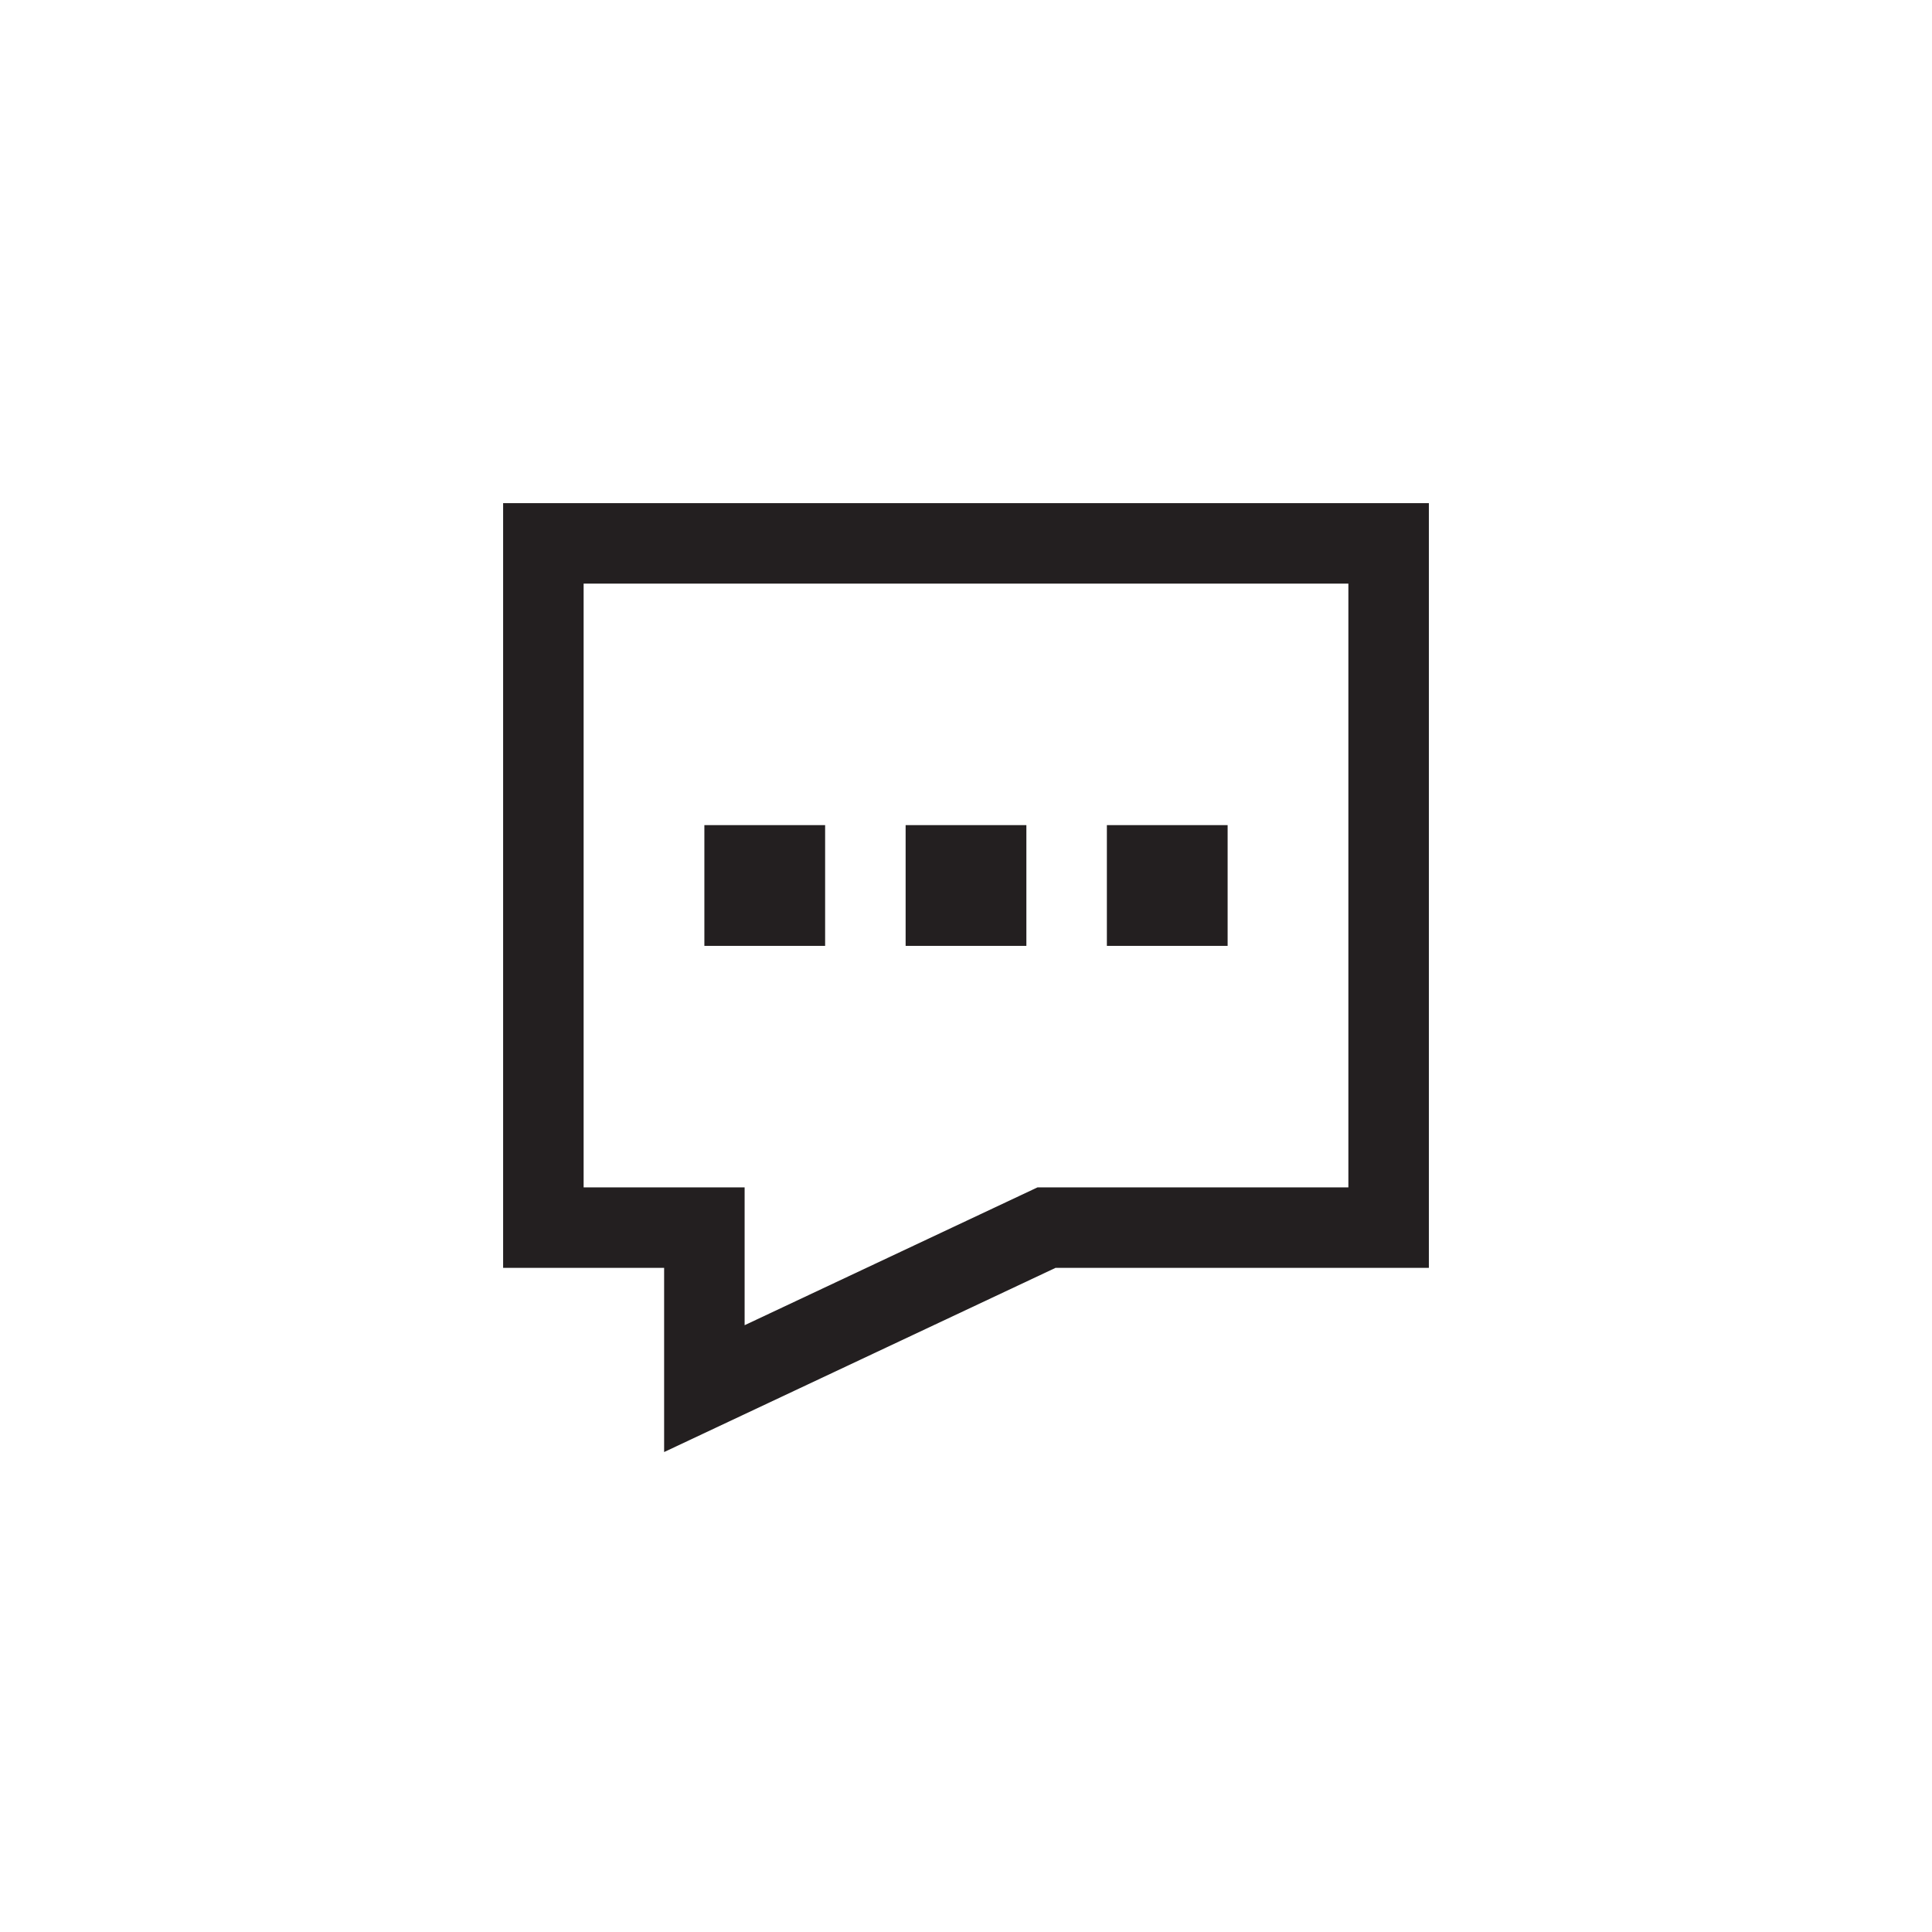 <?xml version="1.0" encoding="utf-8"?>
<!-- Generator: Adobe Illustrator 19.1.0, SVG Export Plug-In . SVG Version: 6.00 Build 0)  -->
<svg version="1.1" id="XMLID_276_" xmlns="http://www.w3.org/2000/svg" xmlns:xlink="http://www.w3.org/1999/xlink" x="0px" y="0px"
	 viewBox="0 0 48 48" enable-background="new 0 0 48 48" xml:space="preserve">
<g id="contact-us">
	<rect id="_x2E_svg_31_" x="0" y="0" fill="none" width="48" height="48"/>
	<polygon fill="none" stroke="#231F20" stroke-width="2" stroke-miterlimit="10" points="34.5,30.5 26,30.5 17.5,34.5 
		17.5,30.5 13.5,30.5 13.5,13.5 34.5,13.5 	"/>
	<rect x="17.5" y="20.5" fill="#231F20" width="3" height="3"/>
	<rect x="22.5" y="20.5" fill="#231F20" width="3" height="3"/>
	<rect x="27.5" y="20.5" fill="#231F20" width="3" height="3"/>
</g>
</svg>
